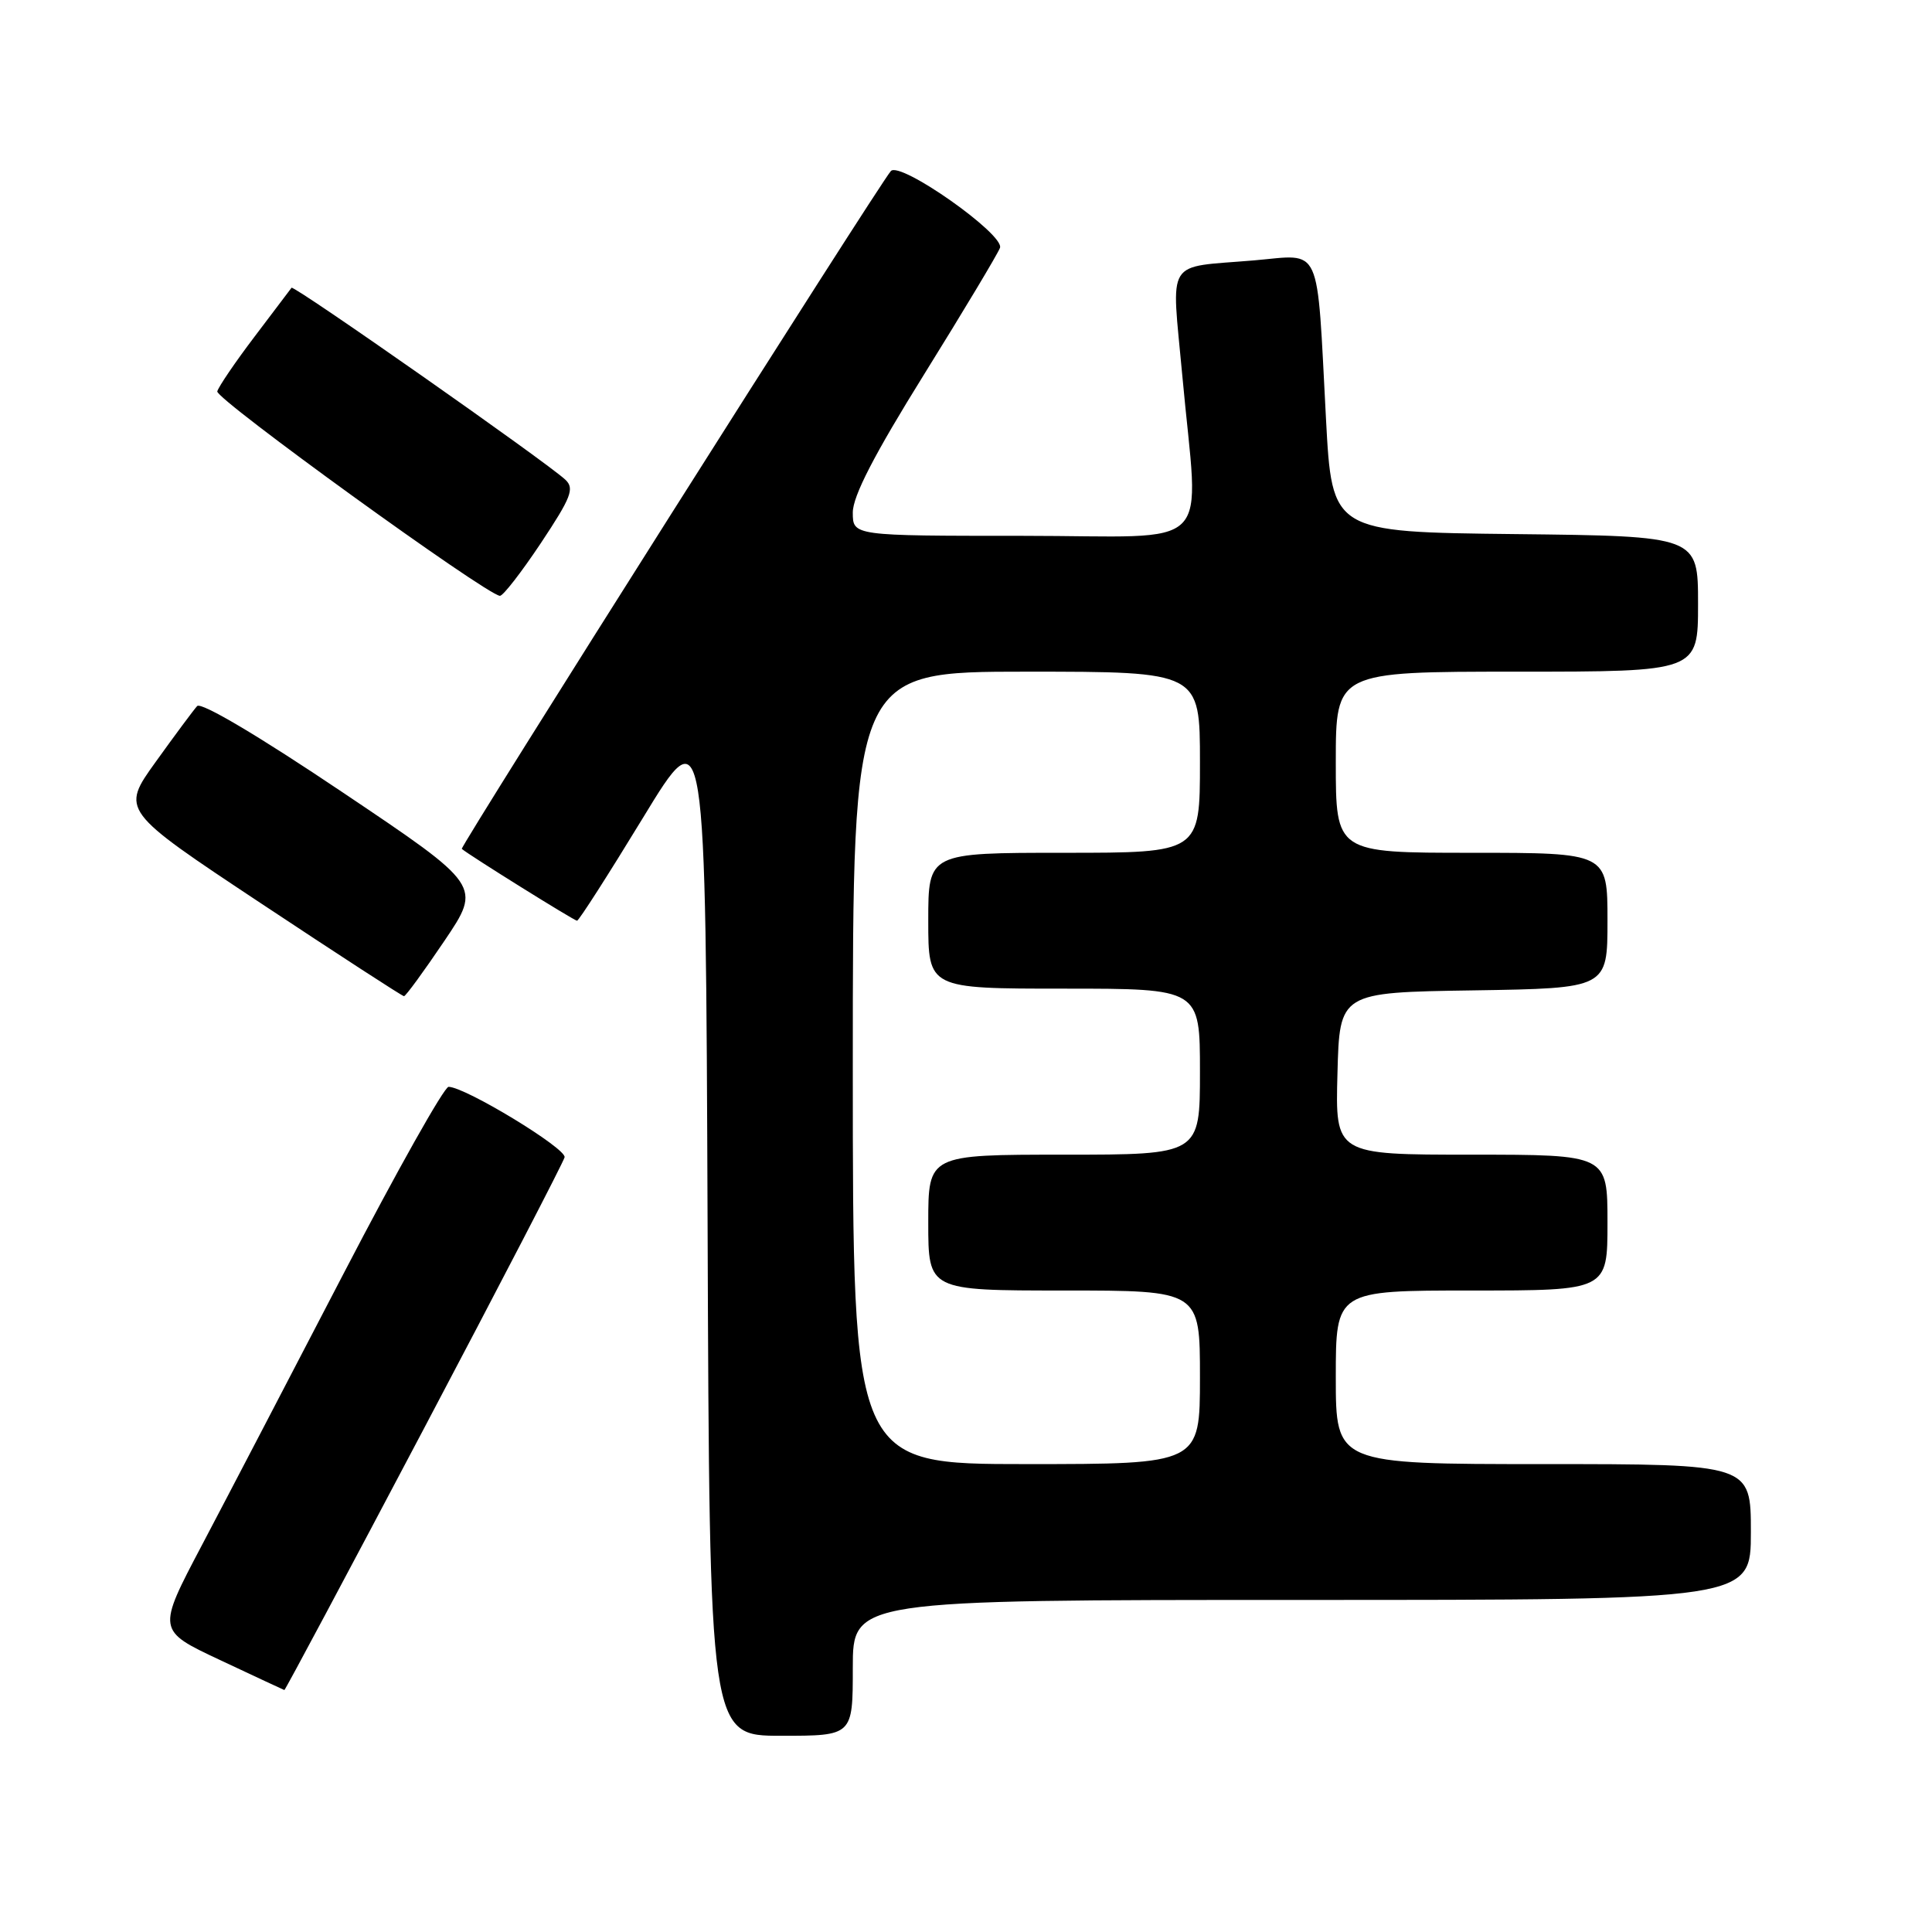 <?xml version="1.0" encoding="UTF-8" standalone="no"?>
<!DOCTYPE svg PUBLIC "-//W3C//DTD SVG 1.1//EN" "http://www.w3.org/Graphics/SVG/1.1/DTD/svg11.dtd" >
<svg xmlns="http://www.w3.org/2000/svg" xmlns:xlink="http://www.w3.org/1999/xlink" version="1.1" viewBox="0 0 256 256">
 <g >
 <path fill="currentColor"
d=" M 113.00 221.00 C 113.00 212.00 113.00 212.00 172.50 212.00 C 232.00 212.00 232.00 212.00 232.00 203.00 C 232.00 194.00 232.00 194.00 204.50 194.00 C 177.00 194.00 177.00 194.00 177.00 182.50 C 177.00 171.00 177.00 171.00 195.00 171.00 C 213.00 171.00 213.00 171.00 213.00 162.00 C 213.00 153.00 213.00 153.00 194.97 153.00 C 176.93 153.00 176.93 153.00 177.22 142.25 C 177.50 131.50 177.50 131.50 195.25 131.23 C 213.00 130.95 213.00 130.95 213.00 121.98 C 213.00 113.00 213.00 113.00 195.00 113.00 C 177.00 113.00 177.00 113.00 177.00 101.00 C 177.00 89.00 177.00 89.00 201.00 89.00 C 225.00 89.00 225.00 89.00 225.00 80.02 C 225.00 71.04 225.00 71.04 200.75 70.77 C 176.50 70.50 176.50 70.50 175.70 55.50 C 174.45 31.92 175.26 33.72 166.19 34.50 C 154.24 35.52 155.22 33.95 156.66 49.75 C 158.83 73.65 161.47 71.00 135.50 71.00 C 113.00 71.00 113.00 71.00 113.00 67.91 C 113.00 65.74 115.83 60.25 122.46 49.59 C 127.67 41.21 132.18 33.68 132.50 32.85 C 133.18 31.10 119.25 21.29 118.04 22.67 C 116.43 24.49 60.90 112.23 61.19 112.48 C 62.12 113.29 76.09 122.00 76.46 122.00 C 76.70 122.00 80.63 115.86 85.20 108.36 C 93.50 94.72 93.50 94.72 93.76 162.36 C 94.01 230.00 94.01 230.00 103.51 230.00 C 113.00 230.00 113.00 230.00 113.00 221.00 Z  M 56.18 189.28 C 66.26 170.19 74.64 154.02 74.81 153.35 C 75.10 152.20 61.68 144.04 59.44 144.01 C 58.86 144.01 52.60 155.14 45.53 168.75 C 38.46 182.36 30.01 198.57 26.74 204.77 C 20.80 216.04 20.80 216.04 29.15 219.96 C 33.74 222.12 37.58 223.91 37.68 223.94 C 37.78 223.97 46.10 208.38 56.18 189.28 Z  M 58.88 124.68 C 63.82 117.36 63.82 117.36 45.40 104.99 C 34.29 97.52 26.64 92.99 26.12 93.56 C 25.65 94.08 23.18 97.40 20.64 100.94 C 16.01 107.38 16.01 107.38 34.57 119.69 C 44.78 126.46 53.31 132.00 53.53 132.00 C 53.76 132.00 56.16 128.71 58.88 124.68 Z  M 71.67 71.96 C 75.68 65.92 76.15 64.73 74.92 63.57 C 72.51 61.29 38.92 37.74 38.63 38.13 C 38.48 38.34 36.27 41.25 33.72 44.62 C 31.17 47.98 28.96 51.24 28.79 51.86 C 28.53 52.86 64.41 78.81 66.24 78.95 C 66.65 78.98 69.09 75.83 71.67 71.96 Z  M 113.00 141.50 C 113.00 89.00 113.00 89.00 136.00 89.00 C 159.00 89.00 159.00 89.00 159.00 101.00 C 159.00 113.00 159.00 113.00 141.00 113.00 C 123.00 113.00 123.00 113.00 123.00 122.00 C 123.00 131.00 123.00 131.00 141.00 131.00 C 159.00 131.00 159.00 131.00 159.00 142.00 C 159.00 153.00 159.00 153.00 141.00 153.00 C 123.00 153.00 123.00 153.00 123.00 162.00 C 123.00 171.00 123.00 171.00 141.00 171.00 C 159.00 171.00 159.00 171.00 159.00 182.50 C 159.00 194.00 159.00 194.00 136.00 194.00 C 113.00 194.00 113.00 194.00 113.00 141.50 Z "/>
</g>
</svg>